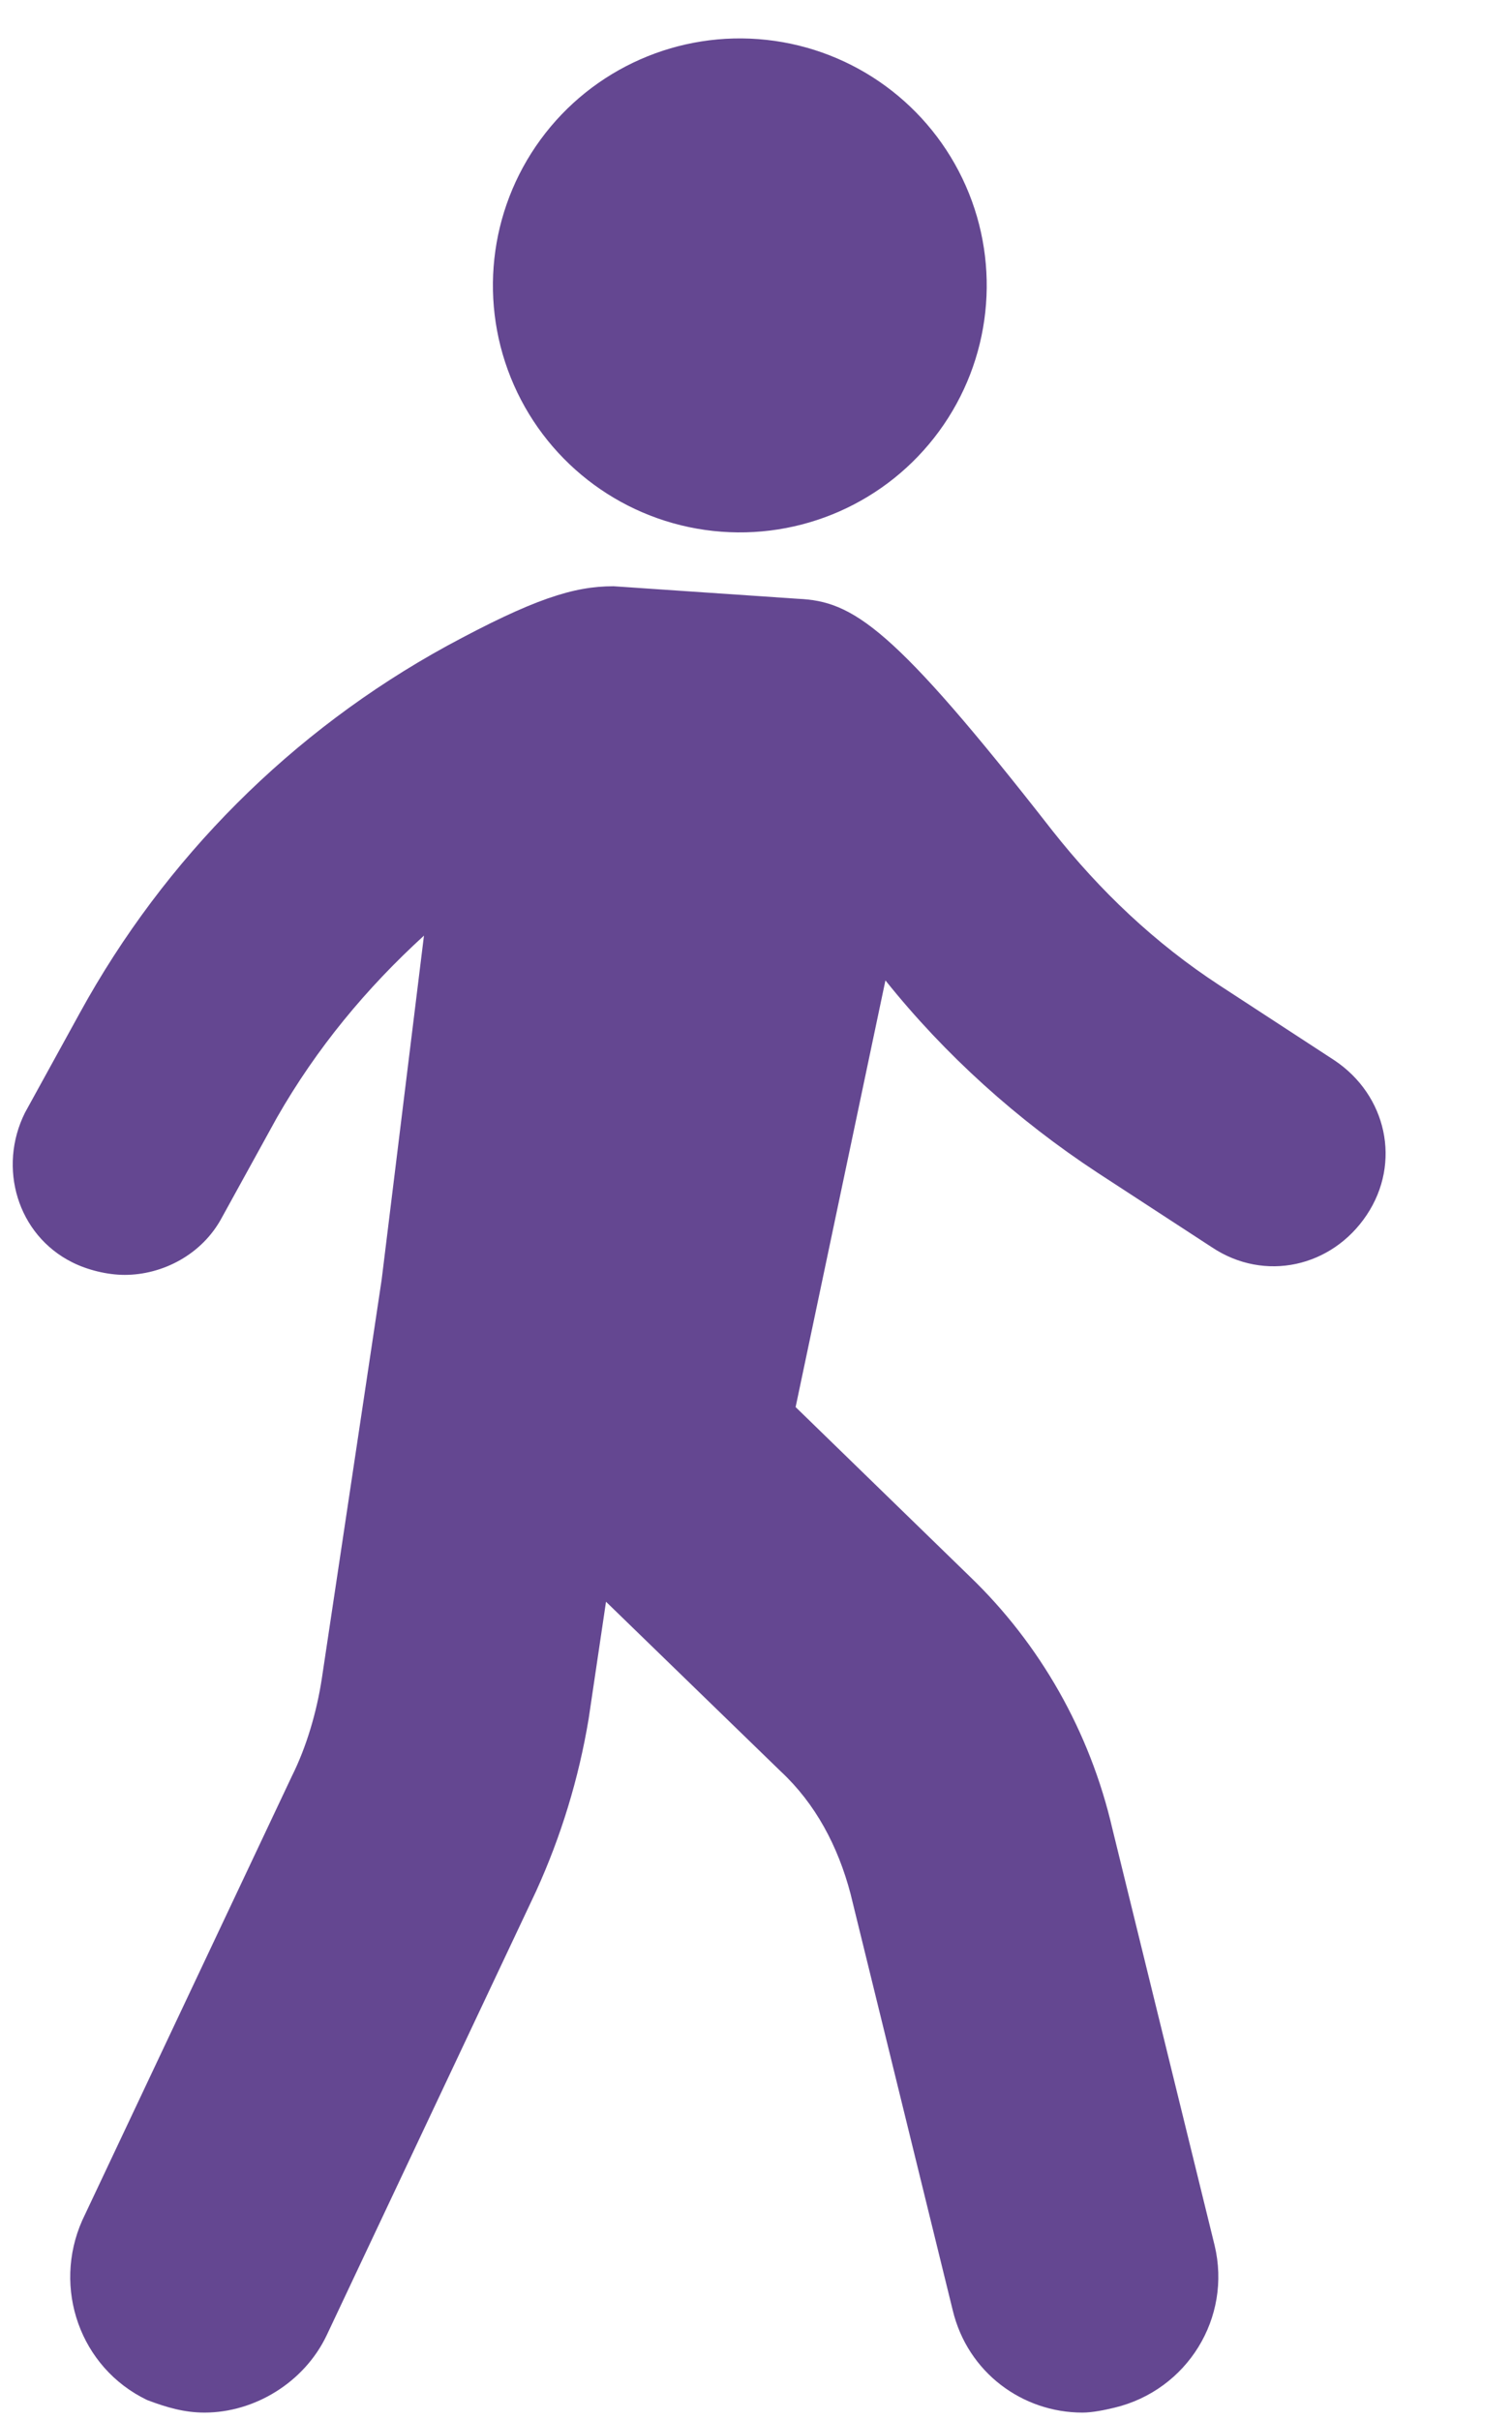 <?xml version="1.0" encoding="UTF-8"?>
<svg width="10px" height="16px" viewBox="0 0 10 16" version="1.1" xmlns="http://www.w3.org/2000/svg" xmlns:xlink="http://www.w3.org/1999/xlink">
    <!-- Generator: Sketch 50.2 (55047) - http://www.bohemiancoding.com/sketch -->
    <title>noun_1757934_cc</title>
    <desc>Created with Sketch.</desc>
    <defs></defs>
    <g id="Page-1" stroke="none" stroke-width="1" fill="none" fill-rule="evenodd">
        <g id="noun_1757934_cc" fill="#644791" fill-rule="nonzero">
            <g id="Group">
                <path d="M0.165,7.357 L0.528,6.697 C1.089,5.674 1.93,4.833 2.953,4.272 C3.53,3.959 3.794,3.876 4.058,3.876 L5.278,3.959 C5.641,3.975 5.905,4.14 6.961,5.493 C7.274,5.889 7.637,6.235 8.066,6.515 L8.825,7.01 C9.171,7.241 9.27,7.687 9.039,8.033 C8.808,8.379 8.363,8.478 8.016,8.247 L7.258,7.753 C6.73,7.406 6.252,6.977 5.856,6.482 L5.262,9.303 L6.416,10.425 C6.878,10.87 7.208,11.447 7.357,12.091 L8.033,14.845 C8.148,15.324 7.852,15.802 7.373,15.918 C7.307,15.934 7.225,15.951 7.159,15.951 C6.763,15.951 6.4,15.687 6.301,15.274 L5.625,12.52 C5.542,12.206 5.394,11.926 5.163,11.711 L4.008,10.59 L3.893,11.365 C3.827,11.761 3.711,12.14 3.546,12.503 L2.161,15.439 C2.012,15.753 1.682,15.951 1.353,15.951 C1.221,15.951 1.105,15.918 0.973,15.868 C0.528,15.654 0.346,15.126 0.544,14.68 L1.93,11.744 C2.029,11.546 2.095,11.315 2.128,11.101 L2.524,8.462 L2.804,6.186 C2.425,6.532 2.095,6.928 1.831,7.39 L1.468,8.049 C1.336,8.297 1.072,8.429 0.825,8.429 C0.709,8.429 0.577,8.396 0.478,8.346 C0.115,8.165 -0.016,7.72 0.165,7.357 Z" id="Shape"></path>
                <circle id="Oval" transform="translate(4.893, 1.887) rotate(-83.788) translate(-4.893, -1.887) " cx="4.893" cy="1.887" r="1.633"></circle>
            </g>
        </g>
    </g>
</svg>